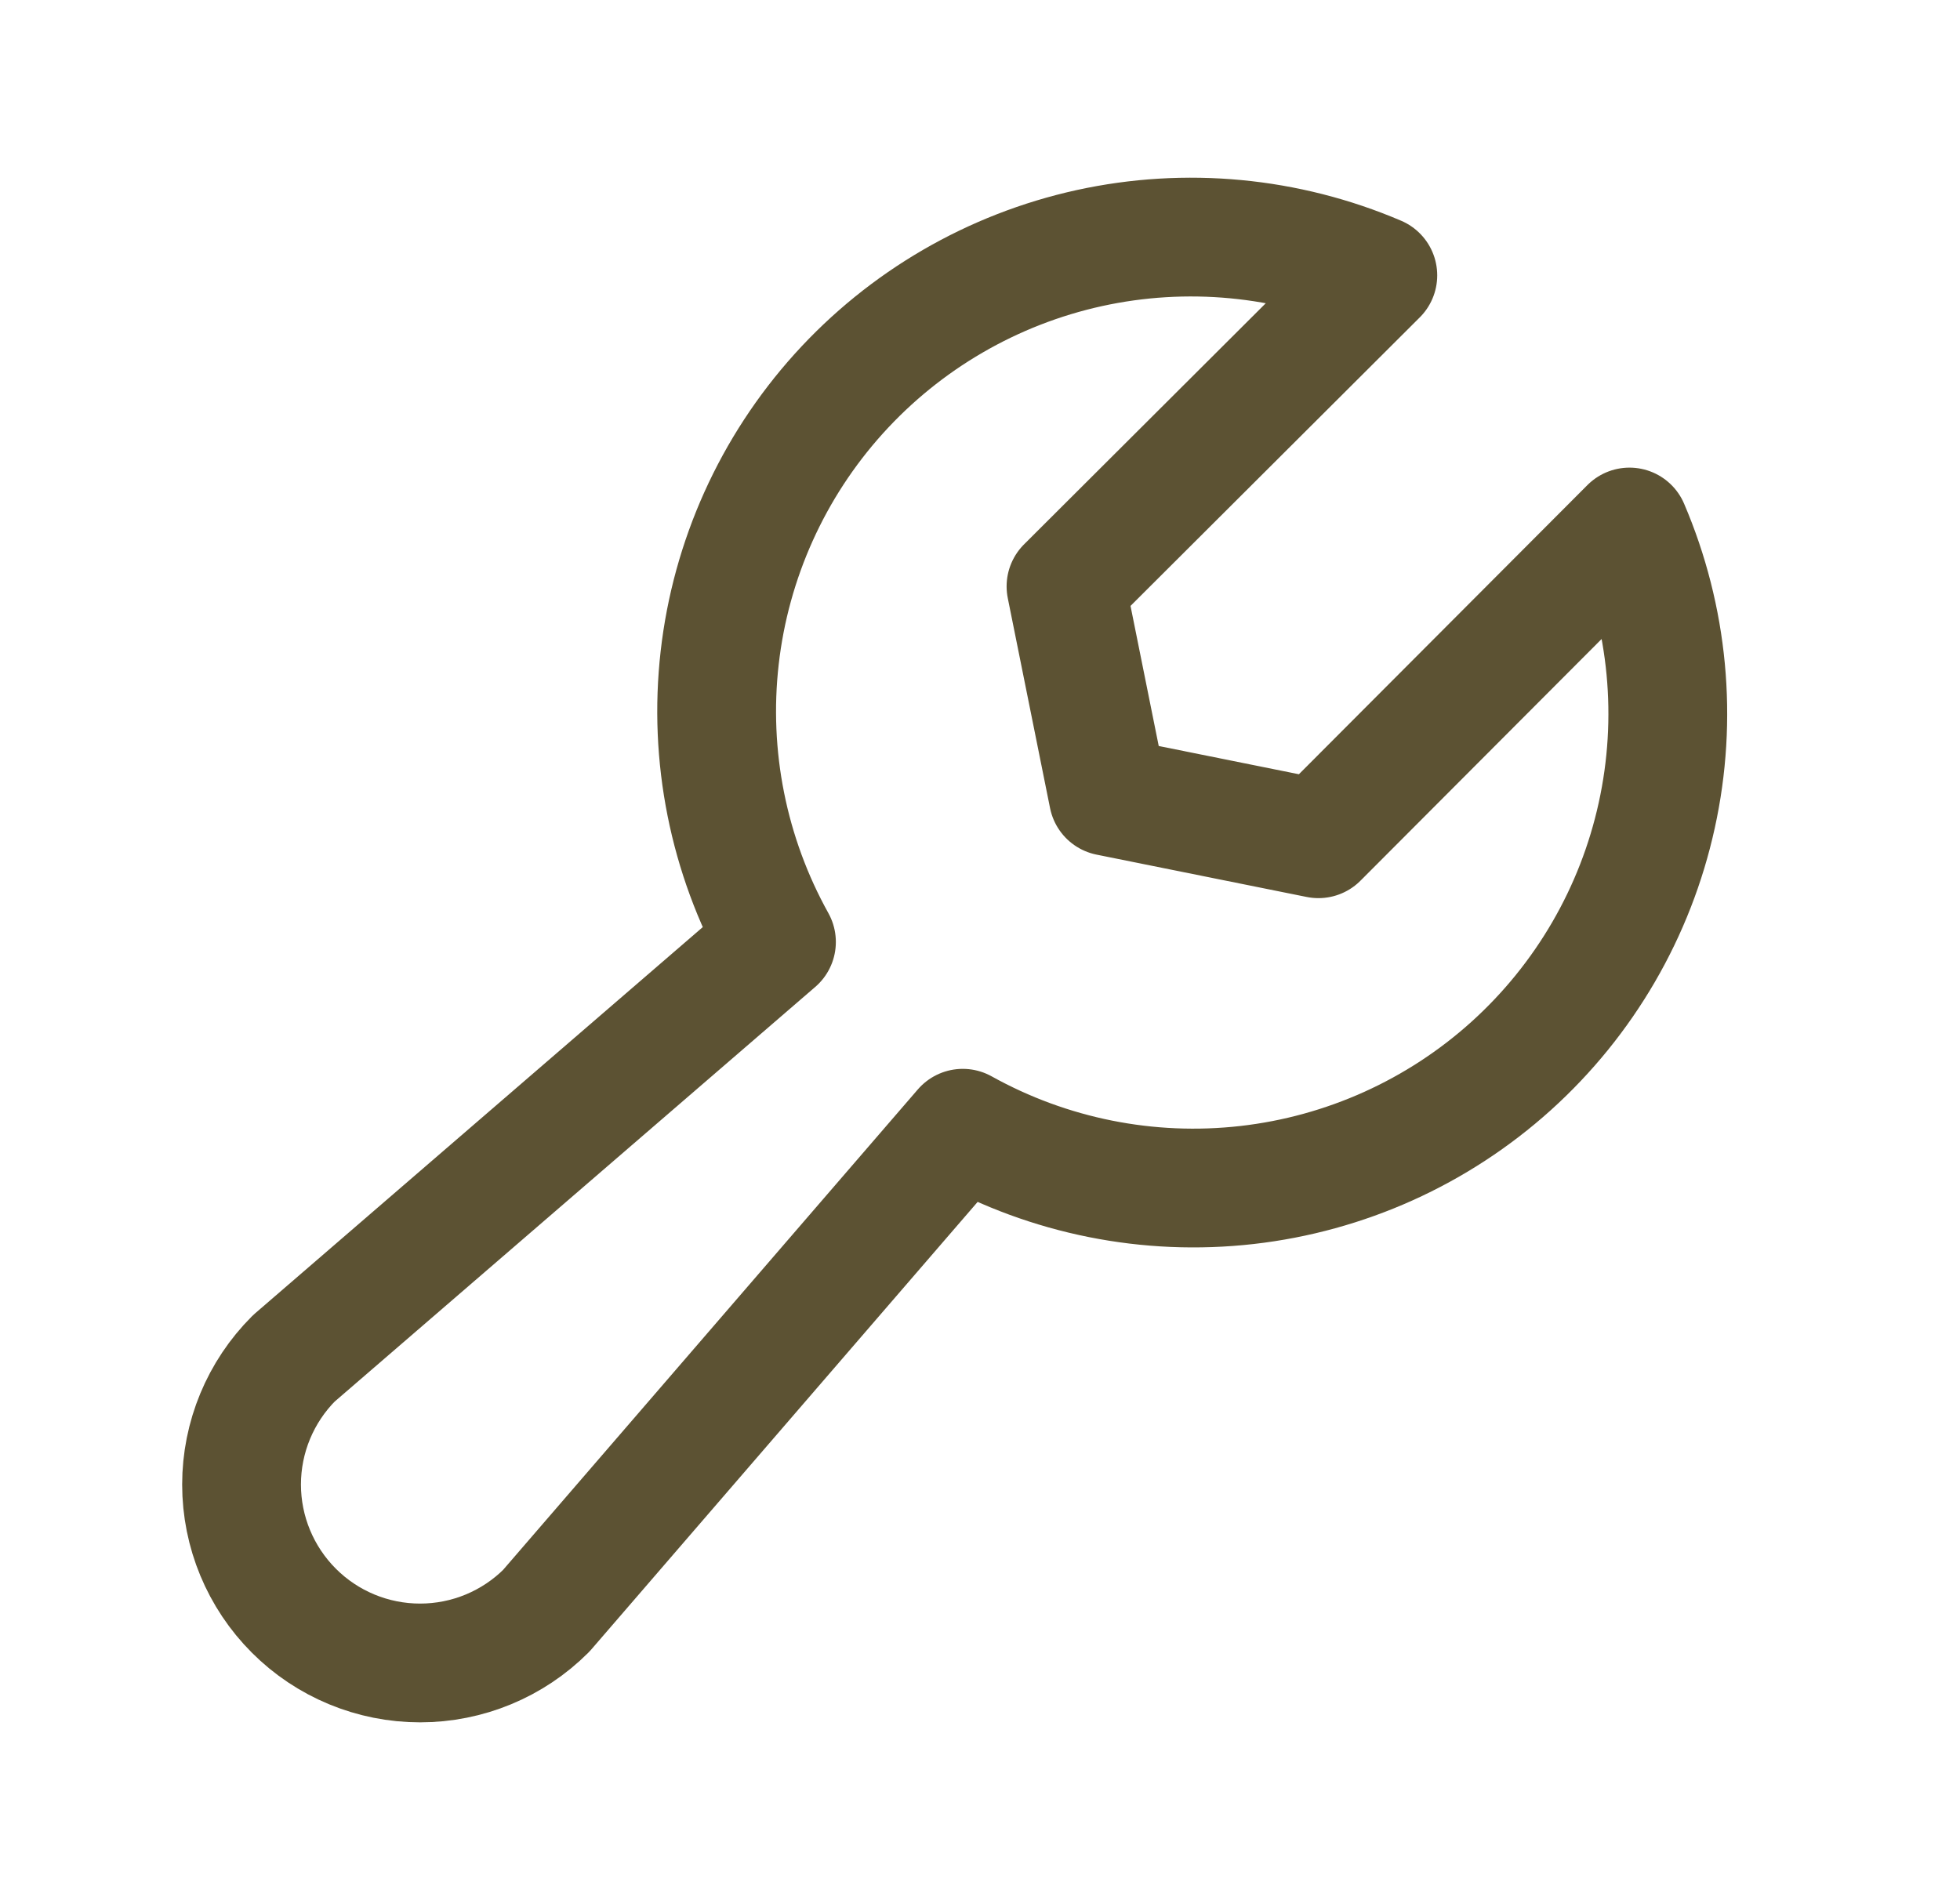 <svg width="33" height="32" viewBox="0 0 33 32" fill="none" xmlns="http://www.w3.org/2000/svg">
<path d="M27.435 8.875C28.091 10.407 28.252 12.105 27.894 13.732C27.537 15.36 26.68 16.835 25.443 17.951C24.206 19.067 22.65 19.768 20.995 19.956C19.339 20.144 17.666 19.81 16.21 19V19L9.198 27.125C8.634 27.689 7.87 28.005 7.073 28.005C6.276 28.005 5.511 27.689 4.948 27.125C4.384 26.561 4.067 25.797 4.067 25C4.067 24.203 4.384 23.439 4.948 22.875L13.073 15.863C12.263 14.406 11.929 12.733 12.117 11.078C12.305 9.422 13.006 7.867 14.122 6.63C15.238 5.393 16.713 4.536 18.34 4.178C19.968 3.821 21.666 3.982 23.198 4.637L17.948 9.875L18.66 13.412L22.198 14.125L27.435 8.875Z" stroke="#5C5233" stroke-width="2" stroke-linecap="round" stroke-linejoin="round"/>
</svg>
